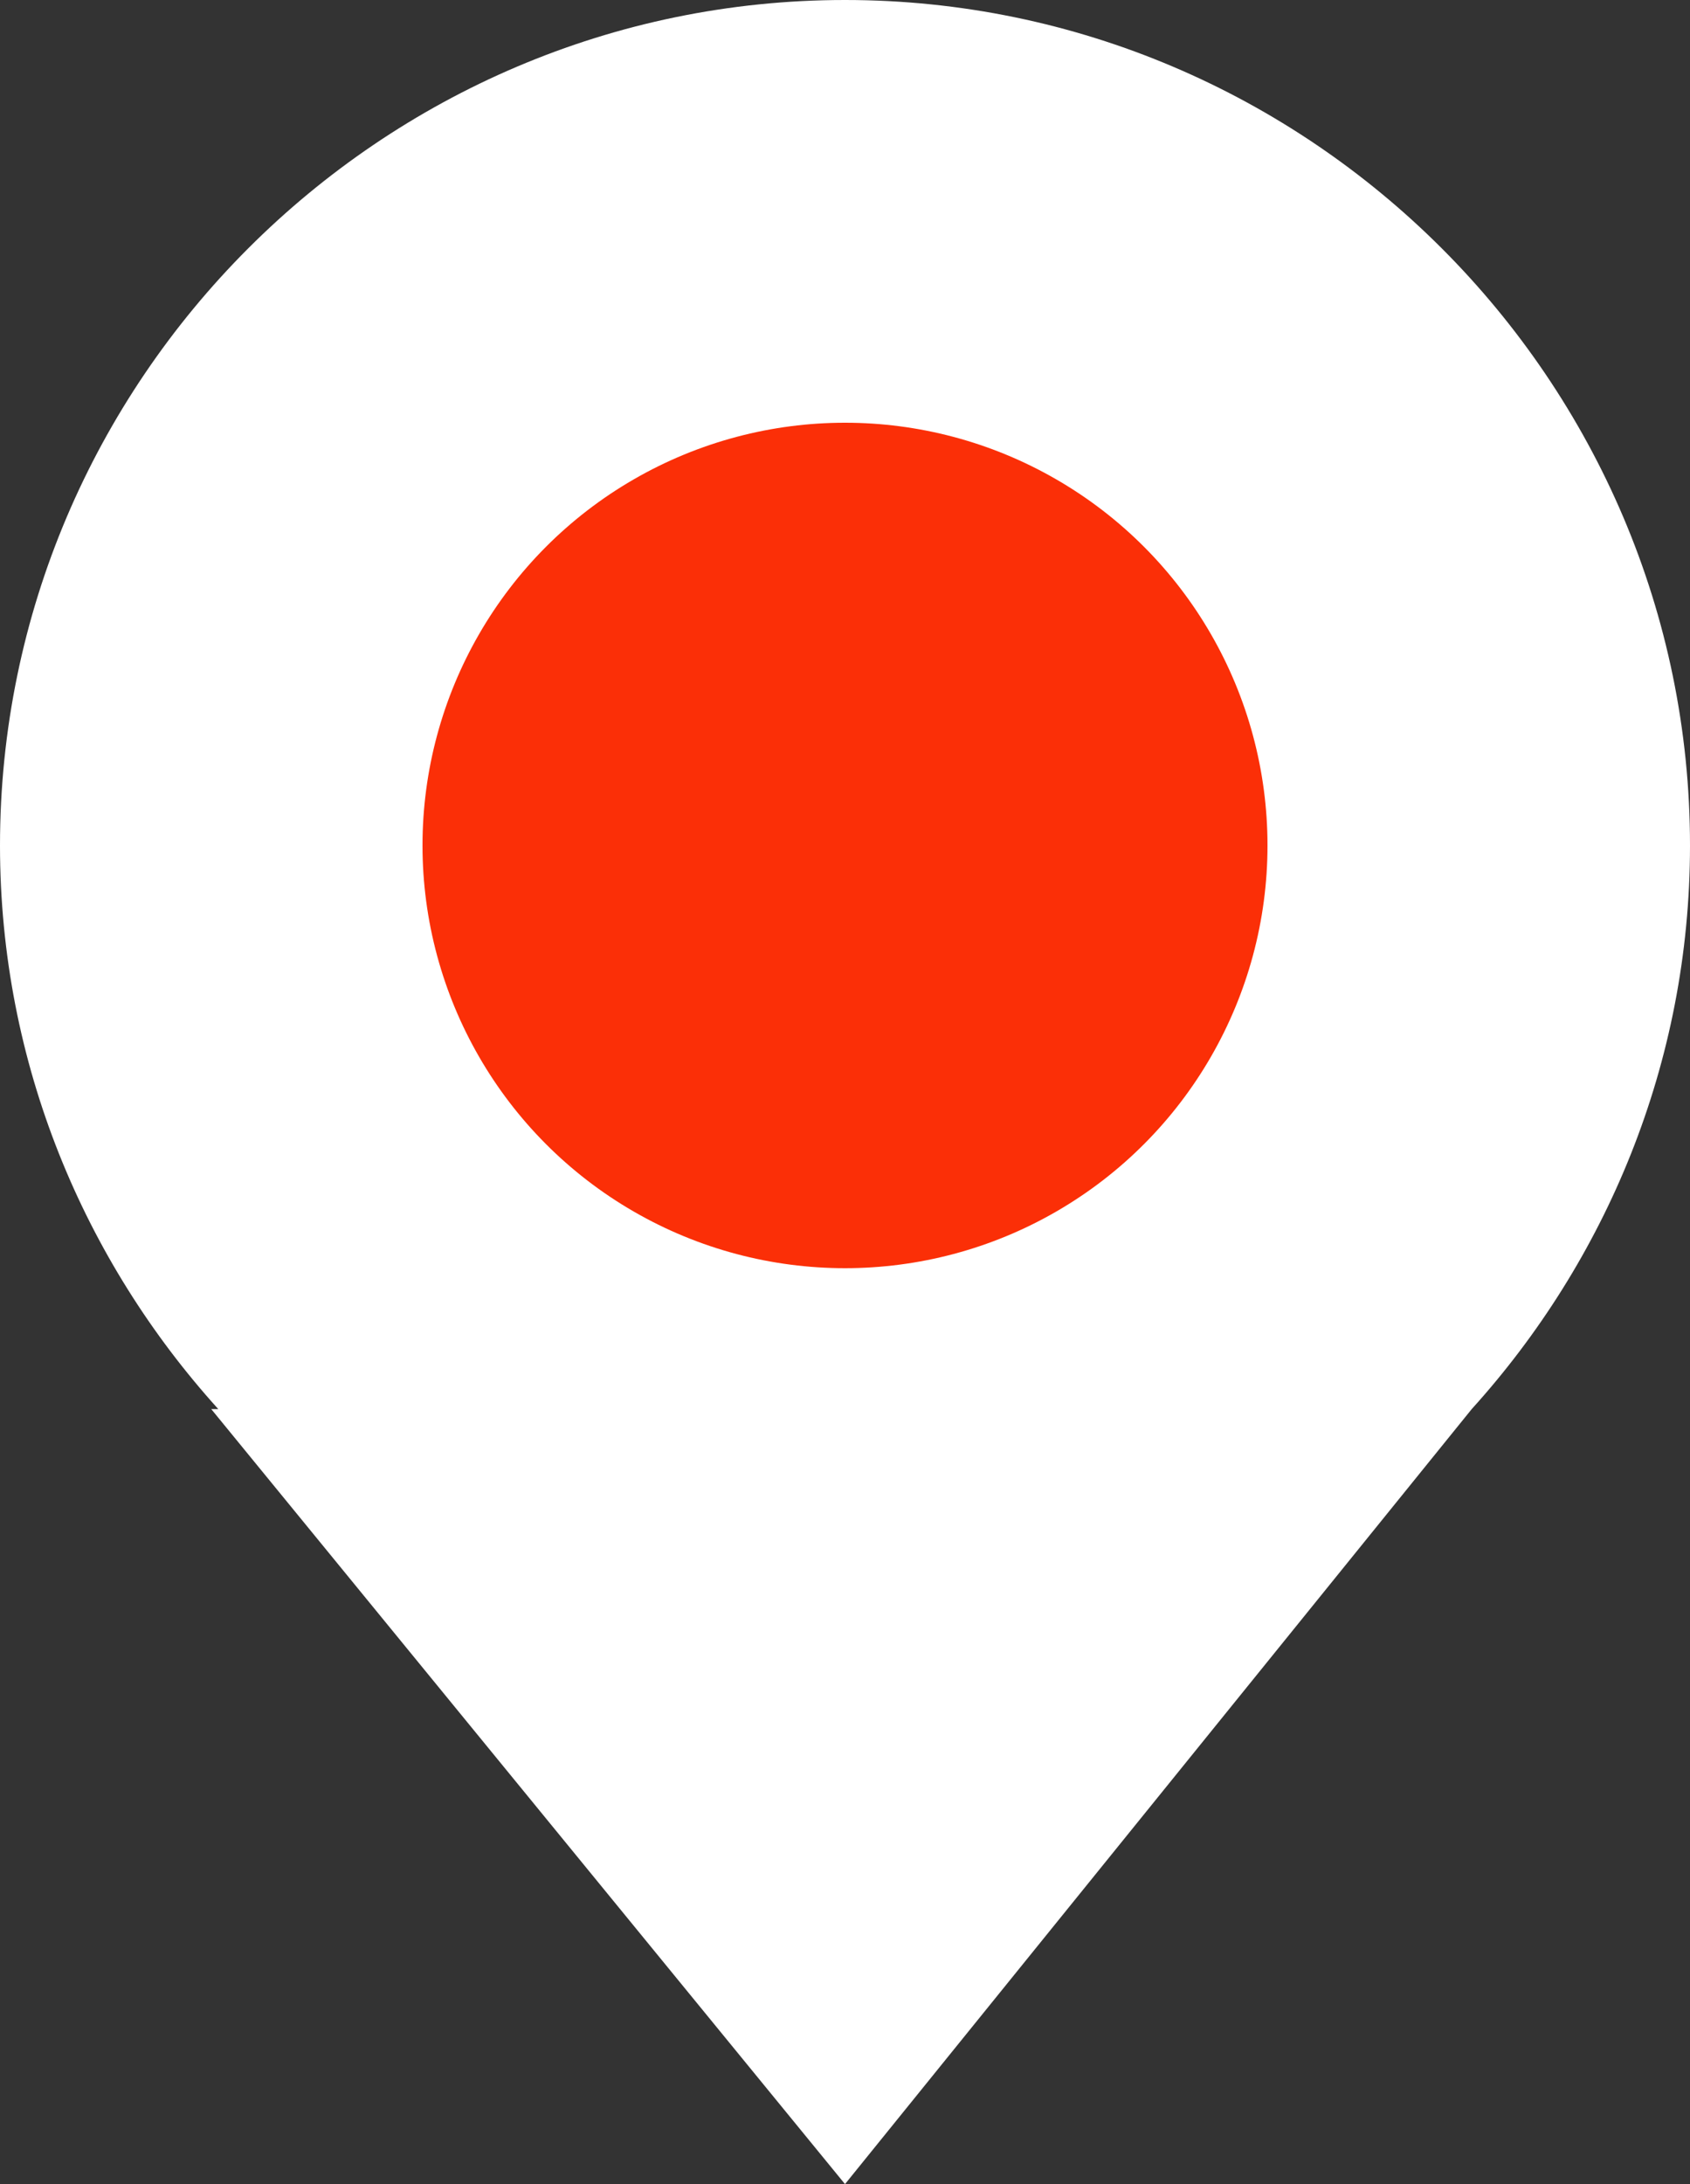 <?xml version="1.0" encoding="utf-8"?>
<!-- Generator: Adobe Illustrator 19.1.1, SVG Export Plug-In . SVG Version: 6.00 Build 0)  -->
<svg version="1.1" id="Слой_1" xmlns="http://www.w3.org/2000/svg" xmlns:xlink="http://www.w3.org/1999/xlink" x="0px" y="0px"
	 width="24px" height="31px" viewBox="-467 265 24 31" style="enable-background:new -467 265 24 31;" xml:space="preserve">
<rect x="-467" y="265" width="24" height="31" fill="#333333" stroke="none"/>
<style type="text/css">
	.st0{fill:#FFFFFF;}
	.st1{fill:#fb2f07;}
</style>
<path class="st0" d="M-446.1,285L-446.1,285l-8.9,11l-9-11h0.1c-1.9-2.1-3.1-4.9-3.1-8c0-6.6,5.4-12,12-12s12,5.4,12,12
	C-443,280.1-444.2,282.9-446.1,285z"/>
<circle class="st1" cx="-455" cy="277" r="6"/>
</svg>
